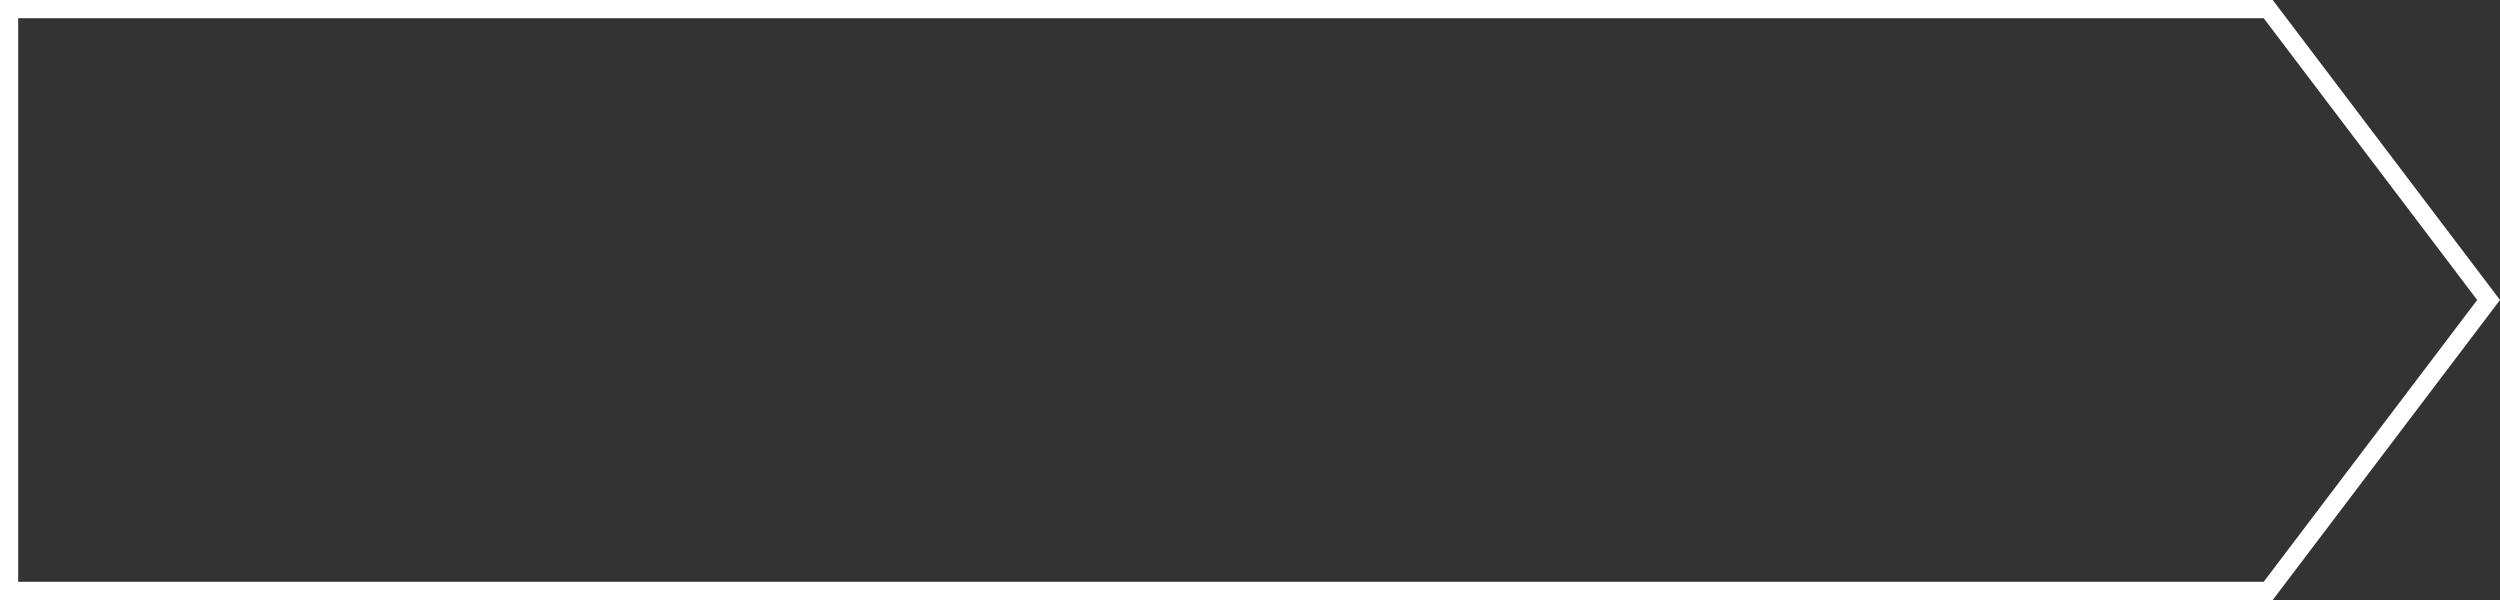 <svg preserveAspectRatio='none' xmlns='http://www.w3.org/2000/svg' width='100%' height='66' viewBox='0 0 275.002 66'><rect x="0" y="0" width="275.002" height="66" fill="#333333" stroke="none"/><g id='Exclusion_3' data-name='Exclusion 3' transform='translate(-12375.999 866.999)' fill='transparent'><path d='M 12625.504 -802.001 L 12376.999 -802.001 L 12376.999 -865.999 L 12625.504 -865.999 L 12649.746 -834.001 L 12625.504 -802.001 Z' stroke='none'/><path d='M 12625.007 -803.001 L 12648.492 -834.001 L 12625.007 -864.999 L 12377.999 -864.999 L 12377.999 -803.001 L 12625.007 -803.001 M 12626.001 -801 L 12626.001 -801.001 L 12375.999 -801.001 L 12375.999 -866.999 L 12626.001 -866.999 L 12651.001 -834.001 L 12626.003 -801.003 L 12626.001 -801.001 L 12626.001 -801.001 L 12626.001 -801 Z' stroke='none' fill='rgb(255, 255, 255)'/></g></svg>
